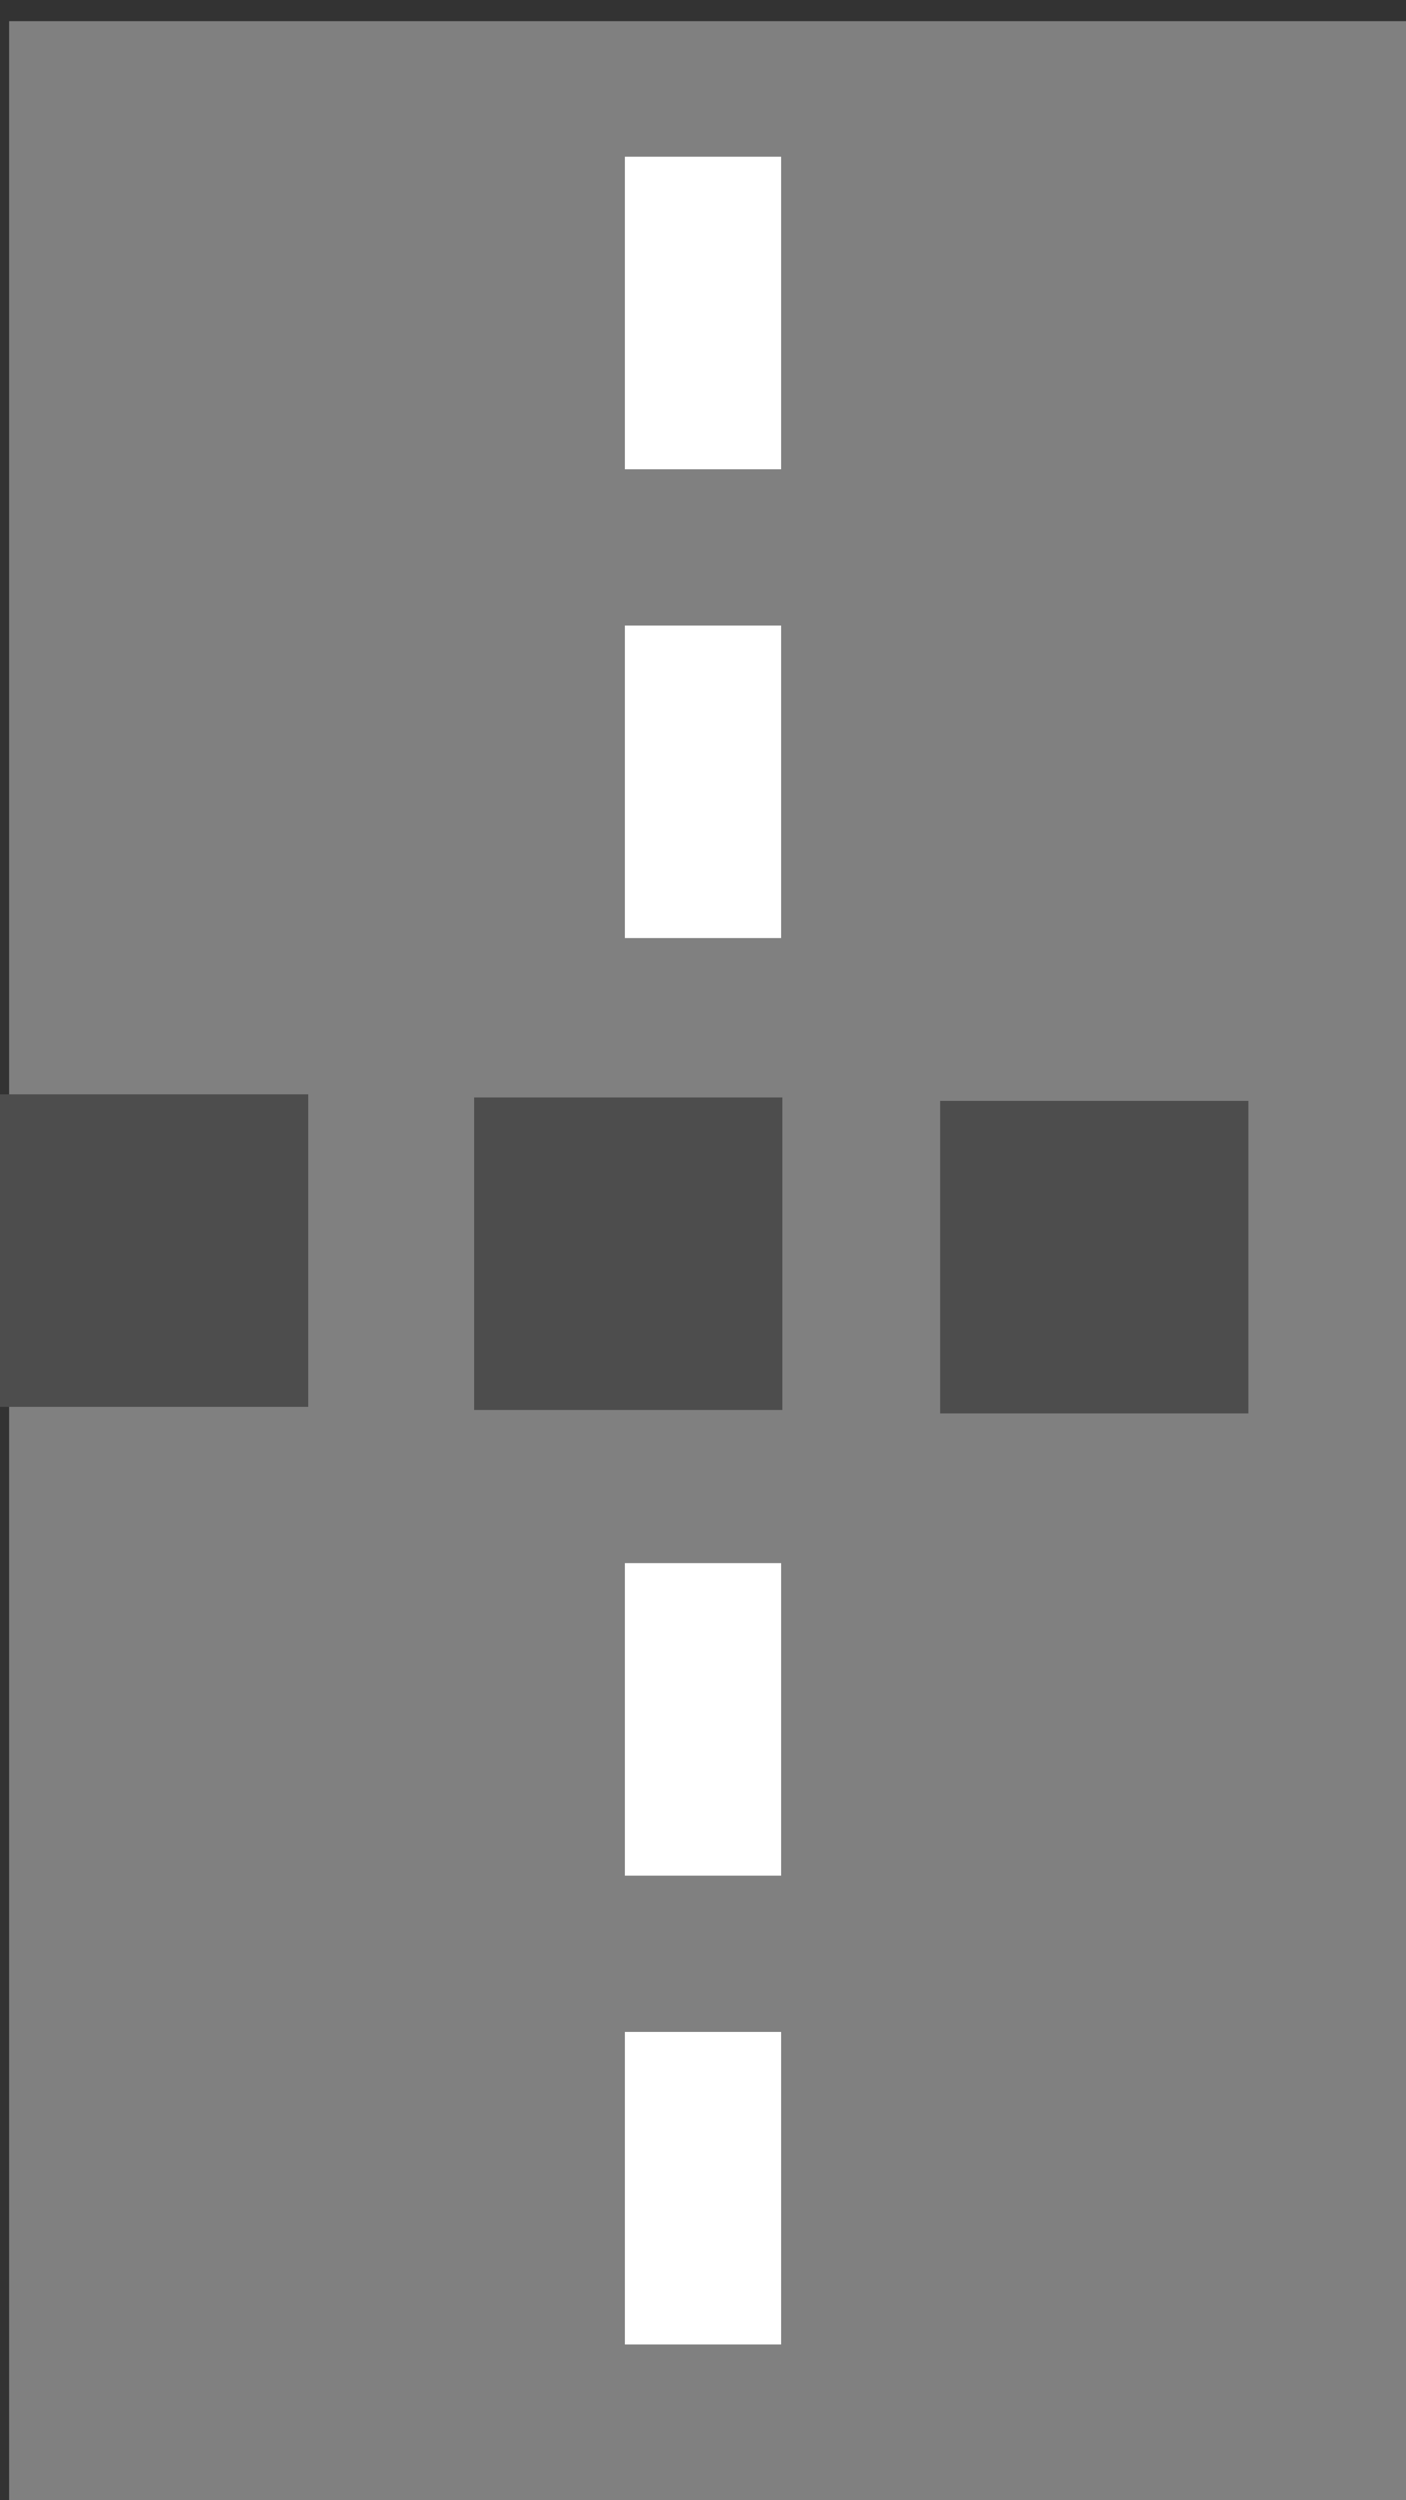 <svg height="16" viewBox="0 0 9 16" width="9" xmlns="http://www.w3.org/2000/svg">
    <rect x="0" y="0" width="9" height="16" fill="#333333" stroke="none"/>
    <g transform="translate(0 -1036.362)">
        <path d="m147.9 370.1h6.5v14.1h-6.5z" fill="#808080" transform="matrix(1.385 0 0 1.135 -204.783 616.434)"/>
        <g fill="#fff">
            <path d="m5 1039.365h-1v-2h1z"/>
            <path d="m5 1042.365h-1v-2h1z"/>
            <path d="m5 1048.365h-1v-2h1z"/>
            <path d="m5 1051.365h-1v-2h1z"/>
        </g>
        <g fill="#4d4d4d">
            <path d="m0 1043.365h1.973v2h-1.973z"/>
            <path d="m6.018 1043.407h1.973v2h-1.973z"/>
            <path d="m3.035 1043.385h1.973v2h-1.973z"/>
        </g>
    </g>
</svg>
